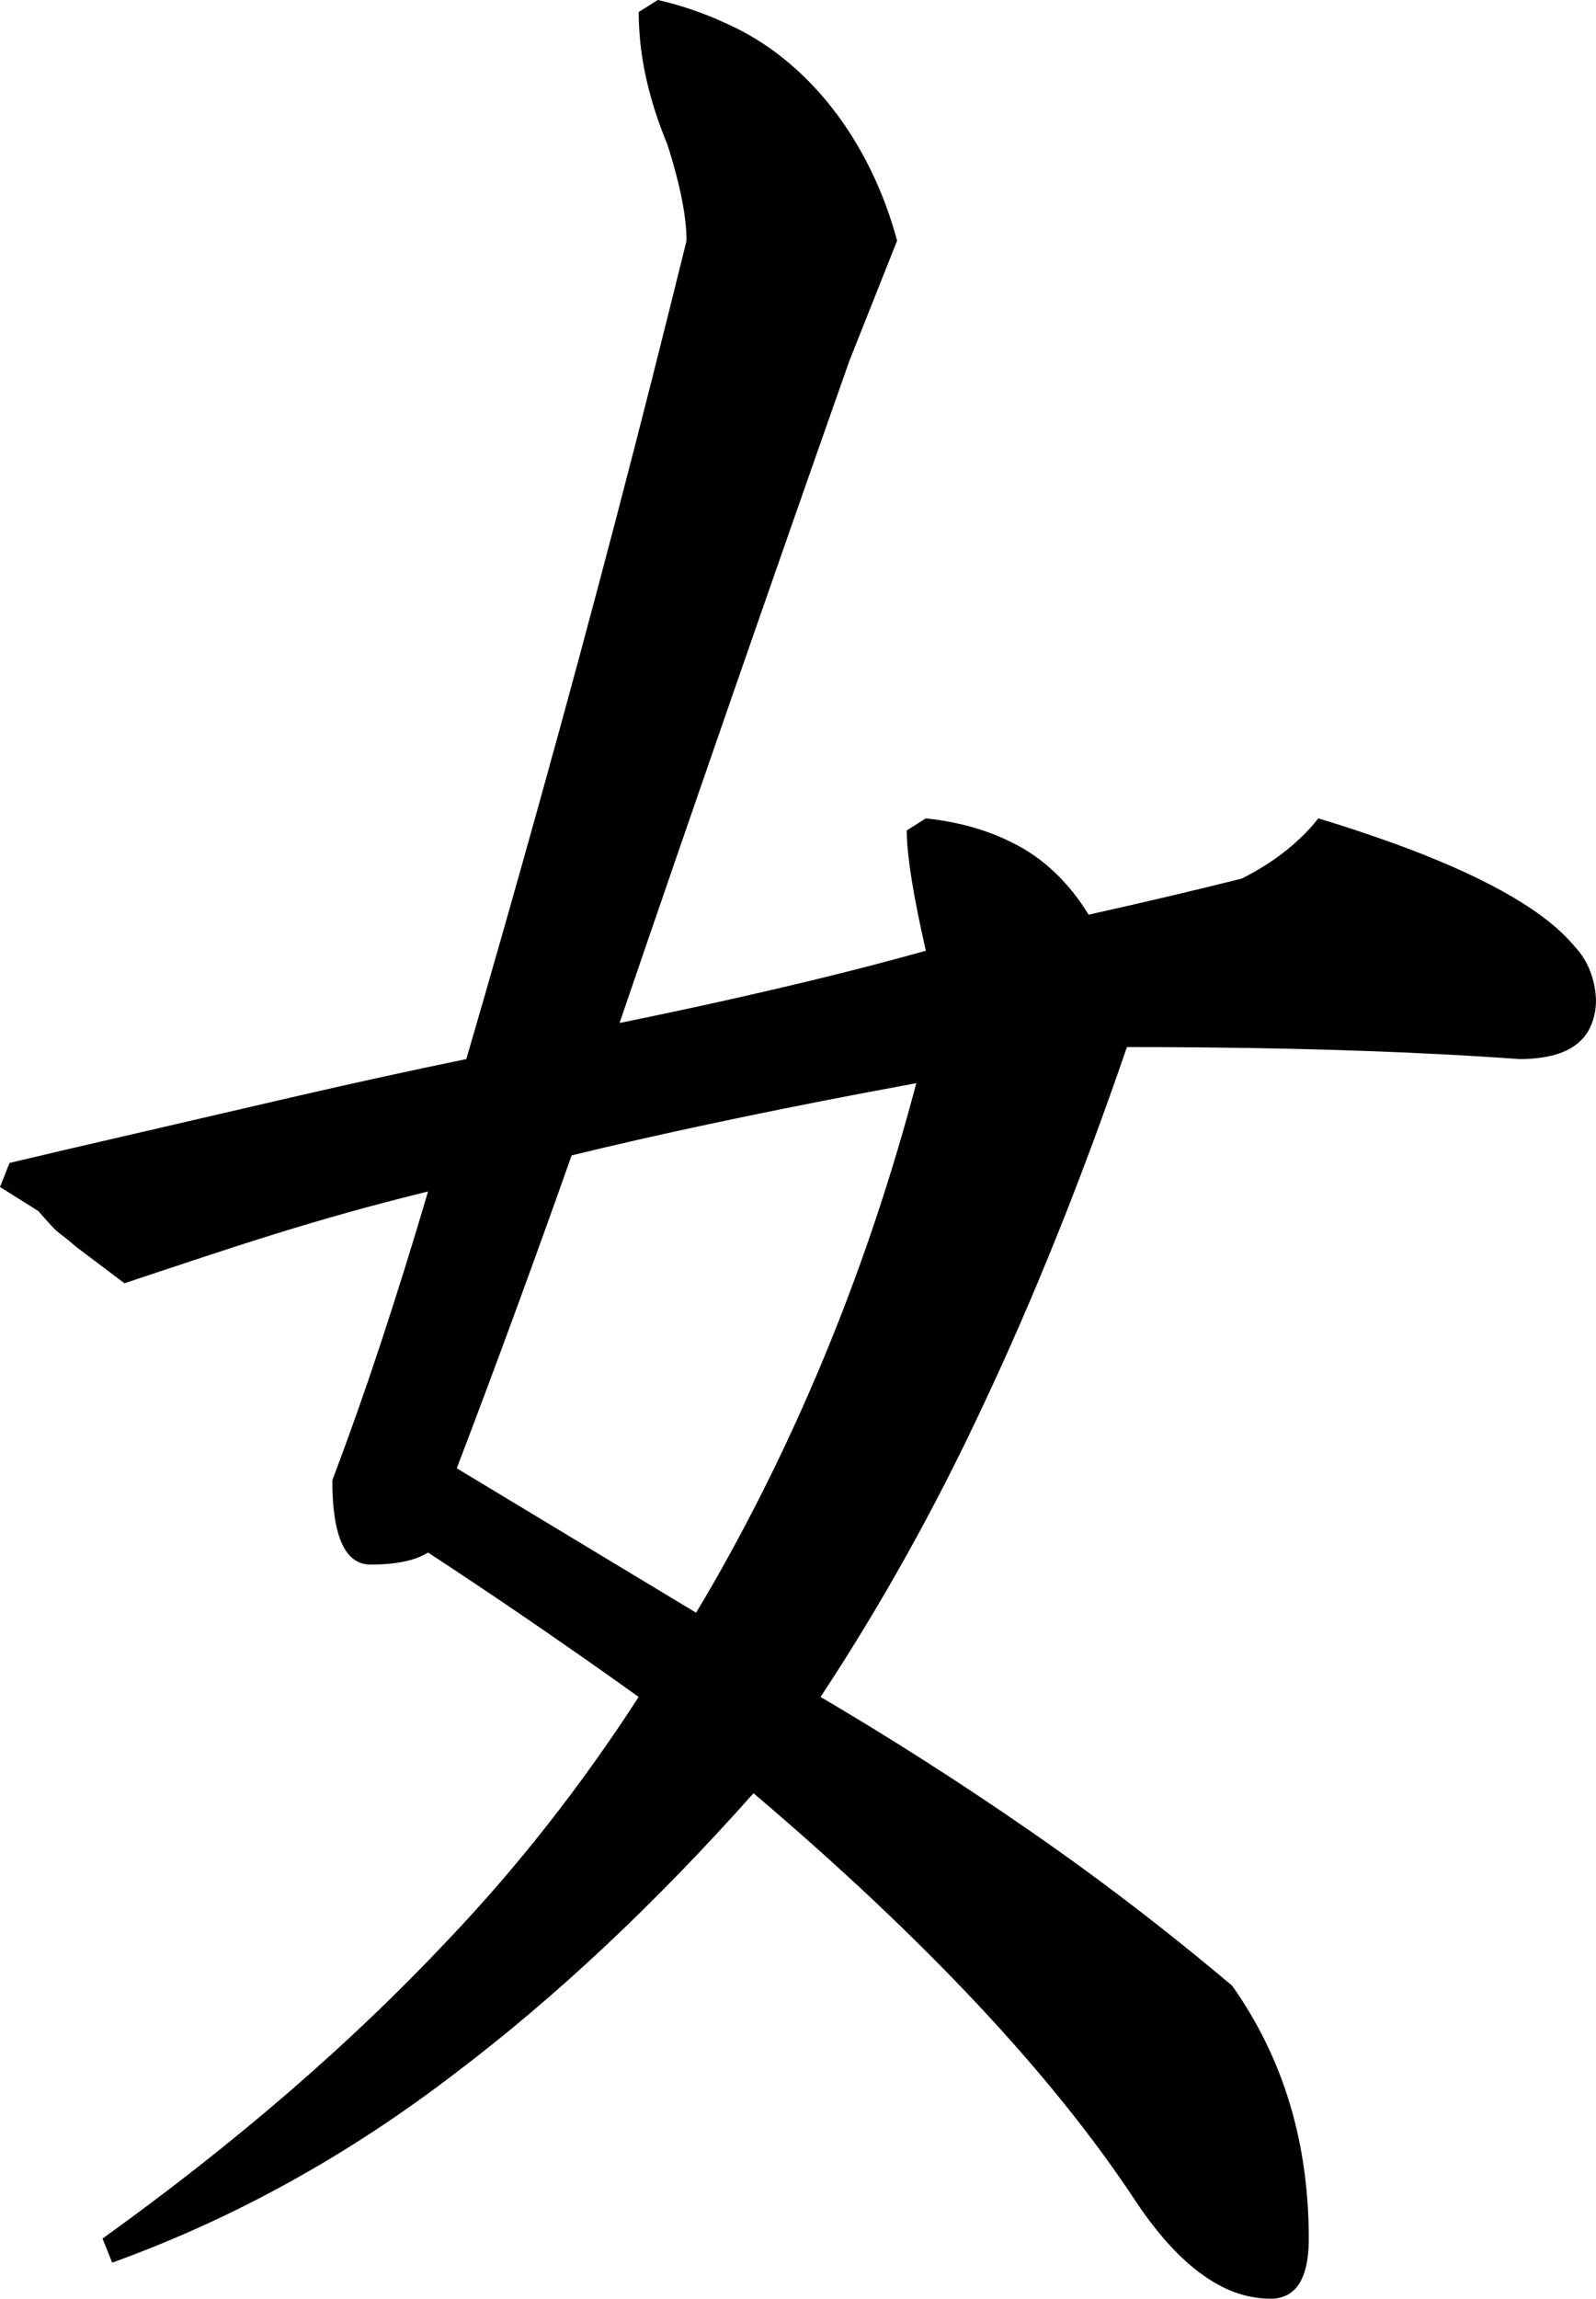 <?xml version="1.0" encoding="utf-8"?>
<svg xmlns="http://www.w3.org/2000/svg" viewBox="260.266 12.918 54.343 78.245" width="54.343px" height="78.245px">
  <path d="M 291.791 40.774 C 292.062 40.803 292.334 40.843 292.603 40.893 C 293.391 41.042 294.101 41.279 294.737 41.603 C 295.765 42.103 296.663 42.951 297.332 44.052 C 298.23 43.853 299.126 43.648 300.021 43.437 C 300.865 43.239 301.706 43.034 302.548 42.823 C 302.615 42.79 302.683 42.755 302.749 42.719 C 303.742 42.192 304.545 41.543 305.156 40.774 C 306.17 41.079 307.176 41.418 308.176 41.791 C 311.043 42.873 312.951 43.994 313.902 45.158 C 314.32 45.598 314.575 46.235 314.608 46.92 C 314.618 47.315 314.525 47.702 314.34 48.022 C 314.066 48.48 313.581 48.77 312.886 48.896 C 312.593 48.946 312.297 48.971 312 48.967 C 311.083 48.901 310.166 48.845 309.248 48.799 C 307.655 48.717 305.953 48.656 304.144 48.615 C 302.309 48.577 300.472 48.557 298.637 48.558 C 297.116 52.996 295.485 57.058 293.746 60.745 C 292.116 64.239 290.263 67.562 288.206 70.679 C 290.597 72.085 292.949 73.588 295.263 75.187 C 297.644 76.83 299.966 78.606 302.222 80.511 C 303.961 82.969 304.829 85.837 304.829 89.114 C 304.829 89.242 304.825 89.369 304.817 89.495 C 304.761 90.299 304.52 90.811 304.096 91.034 C 303.914 91.124 303.721 91.168 303.526 91.162 C 302.933 91.16 302.347 91.008 301.802 90.715 C 300.833 90.206 299.887 89.263 298.963 87.885 C 298.947 87.862 298.931 87.837 298.915 87.813 C 296.089 83.532 291.759 78.913 285.923 73.957 C 282.562 77.733 279.177 80.909 275.767 83.486 C 272.122 86.286 268.192 88.456 264.085 89.934 L 263.758 89.114 C 268.281 85.866 272.195 82.486 275.498 78.974 C 277.877 76.479 280.058 73.701 282.012 70.679 C 281.436 70.266 280.859 69.857 280.28 69.451 C 278.481 68.19 276.668 66.96 274.841 65.764 C 274.529 65.96 274.104 66.086 273.568 66.141 C 273.34 66.163 273.113 66.174 272.885 66.173 C 272.179 66.173 271.76 65.543 271.627 64.28 C 271.595 63.958 271.58 63.632 271.582 63.306 C 272.157 61.781 272.703 60.237 273.218 58.677 C 273.786 56.956 274.327 55.222 274.841 53.474 C 270.93 54.43 268.198 55.369 264.504 56.598 L 262.873 55.369 C 262.028 54.646 262.391 55.07 261.57 54.14 L 260.266 53.321 L 260.591 52.502 C 262.017 52.164 263.443 51.831 264.87 51.504 C 268.978 50.559 272.022 49.815 276.144 48.967 C 277.014 45.986 277.865 42.996 278.698 39.998 C 280.439 33.742 282.086 27.446 283.642 21.111 C 283.642 21.009 283.639 20.907 283.633 20.804 C 283.601 20.274 283.492 19.647 283.305 18.921 C 283.21 18.555 283.105 18.191 282.989 17.834 C 282.989 17.832 282.988 17.829 282.987 17.826 C 282.702 17.142 282.481 16.47 282.322 15.812 C 282.121 15.009 282.017 14.171 282.012 13.328 L 282.664 12.918 C 283.462 13.098 284.245 13.367 285.004 13.721 C 287.741 14.934 289.881 17.658 290.812 21.111 L 289.184 25.208 C 286.466 32.923 283.86 40.433 281.361 47.739 C 283.873 47.227 286.173 46.714 288.261 46.202 C 289.441 45.914 290.617 45.607 291.791 45.28 C 291.784 45.249 291.776 45.217 291.769 45.185 C 291.456 43.797 291.26 42.703 291.18 41.901 C 291.155 41.664 291.142 41.424 291.14 41.184 L 291.791 40.774 Z M 283.967 67.812 C 284.168 67.48 284.365 67.145 284.56 66.806 C 287.534 61.605 289.864 55.867 291.465 49.787 C 290.85 49.9 290.234 50.016 289.618 50.133 C 285.921 50.837 282.625 51.541 279.73 52.245 C 279.568 52.704 279.406 53.163 279.241 53.622 C 278.132 56.731 276.991 59.823 275.819 62.896 L 283.967 67.812 Z" id="path-32" vector-effect="non-scaling-stroke" style=""/>
</svg>
